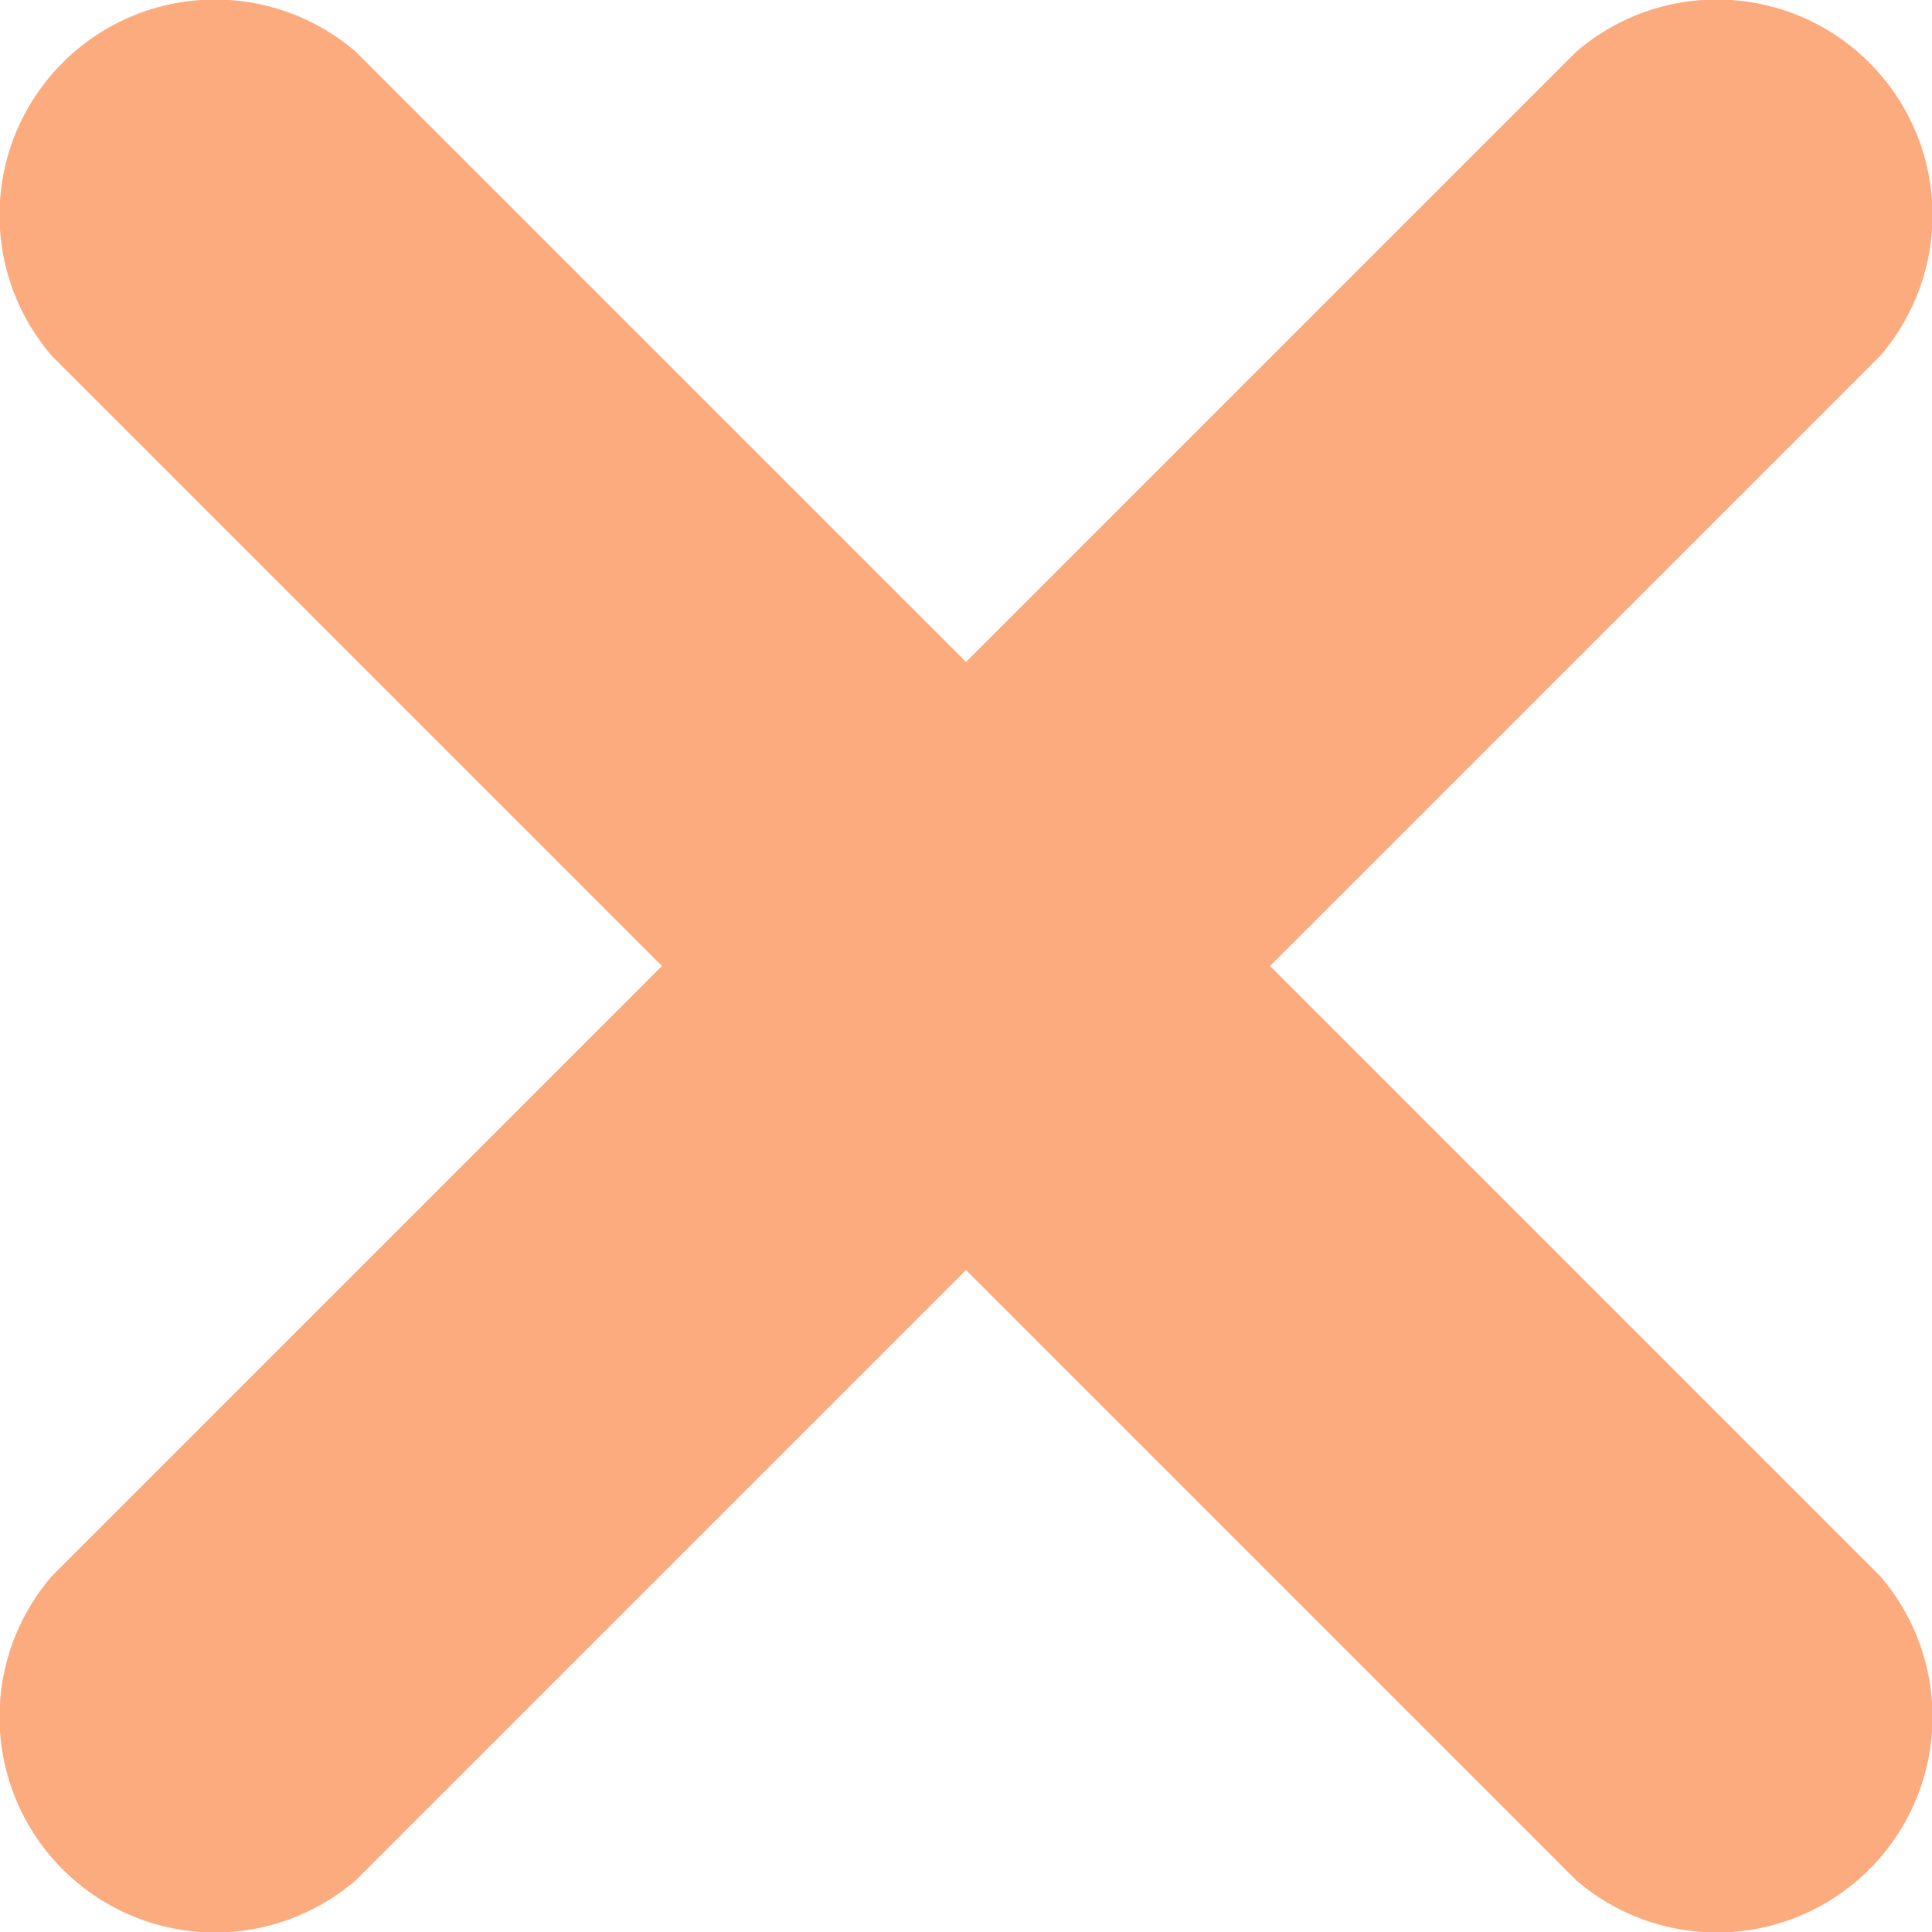 <svg xmlns="http://www.w3.org/2000/svg" width="19" height="19" viewBox="0 0 19 19">
  <path id="icon-x" d="M26.01,23.02a2.12,2.12,0,0,1-2.99,2.99l-6-6-6,6a2.12,2.12,0,0,1-2.99-2.99l6-6-6-6a2.12,2.12,0,0,1,2.99-2.99l6,6,6-6a2.12,2.12,0,0,1,2.99,2.99l-6,6Z" transform="translate(-7.52 -7.52)" fill="#fbab7e"/>
</svg>
